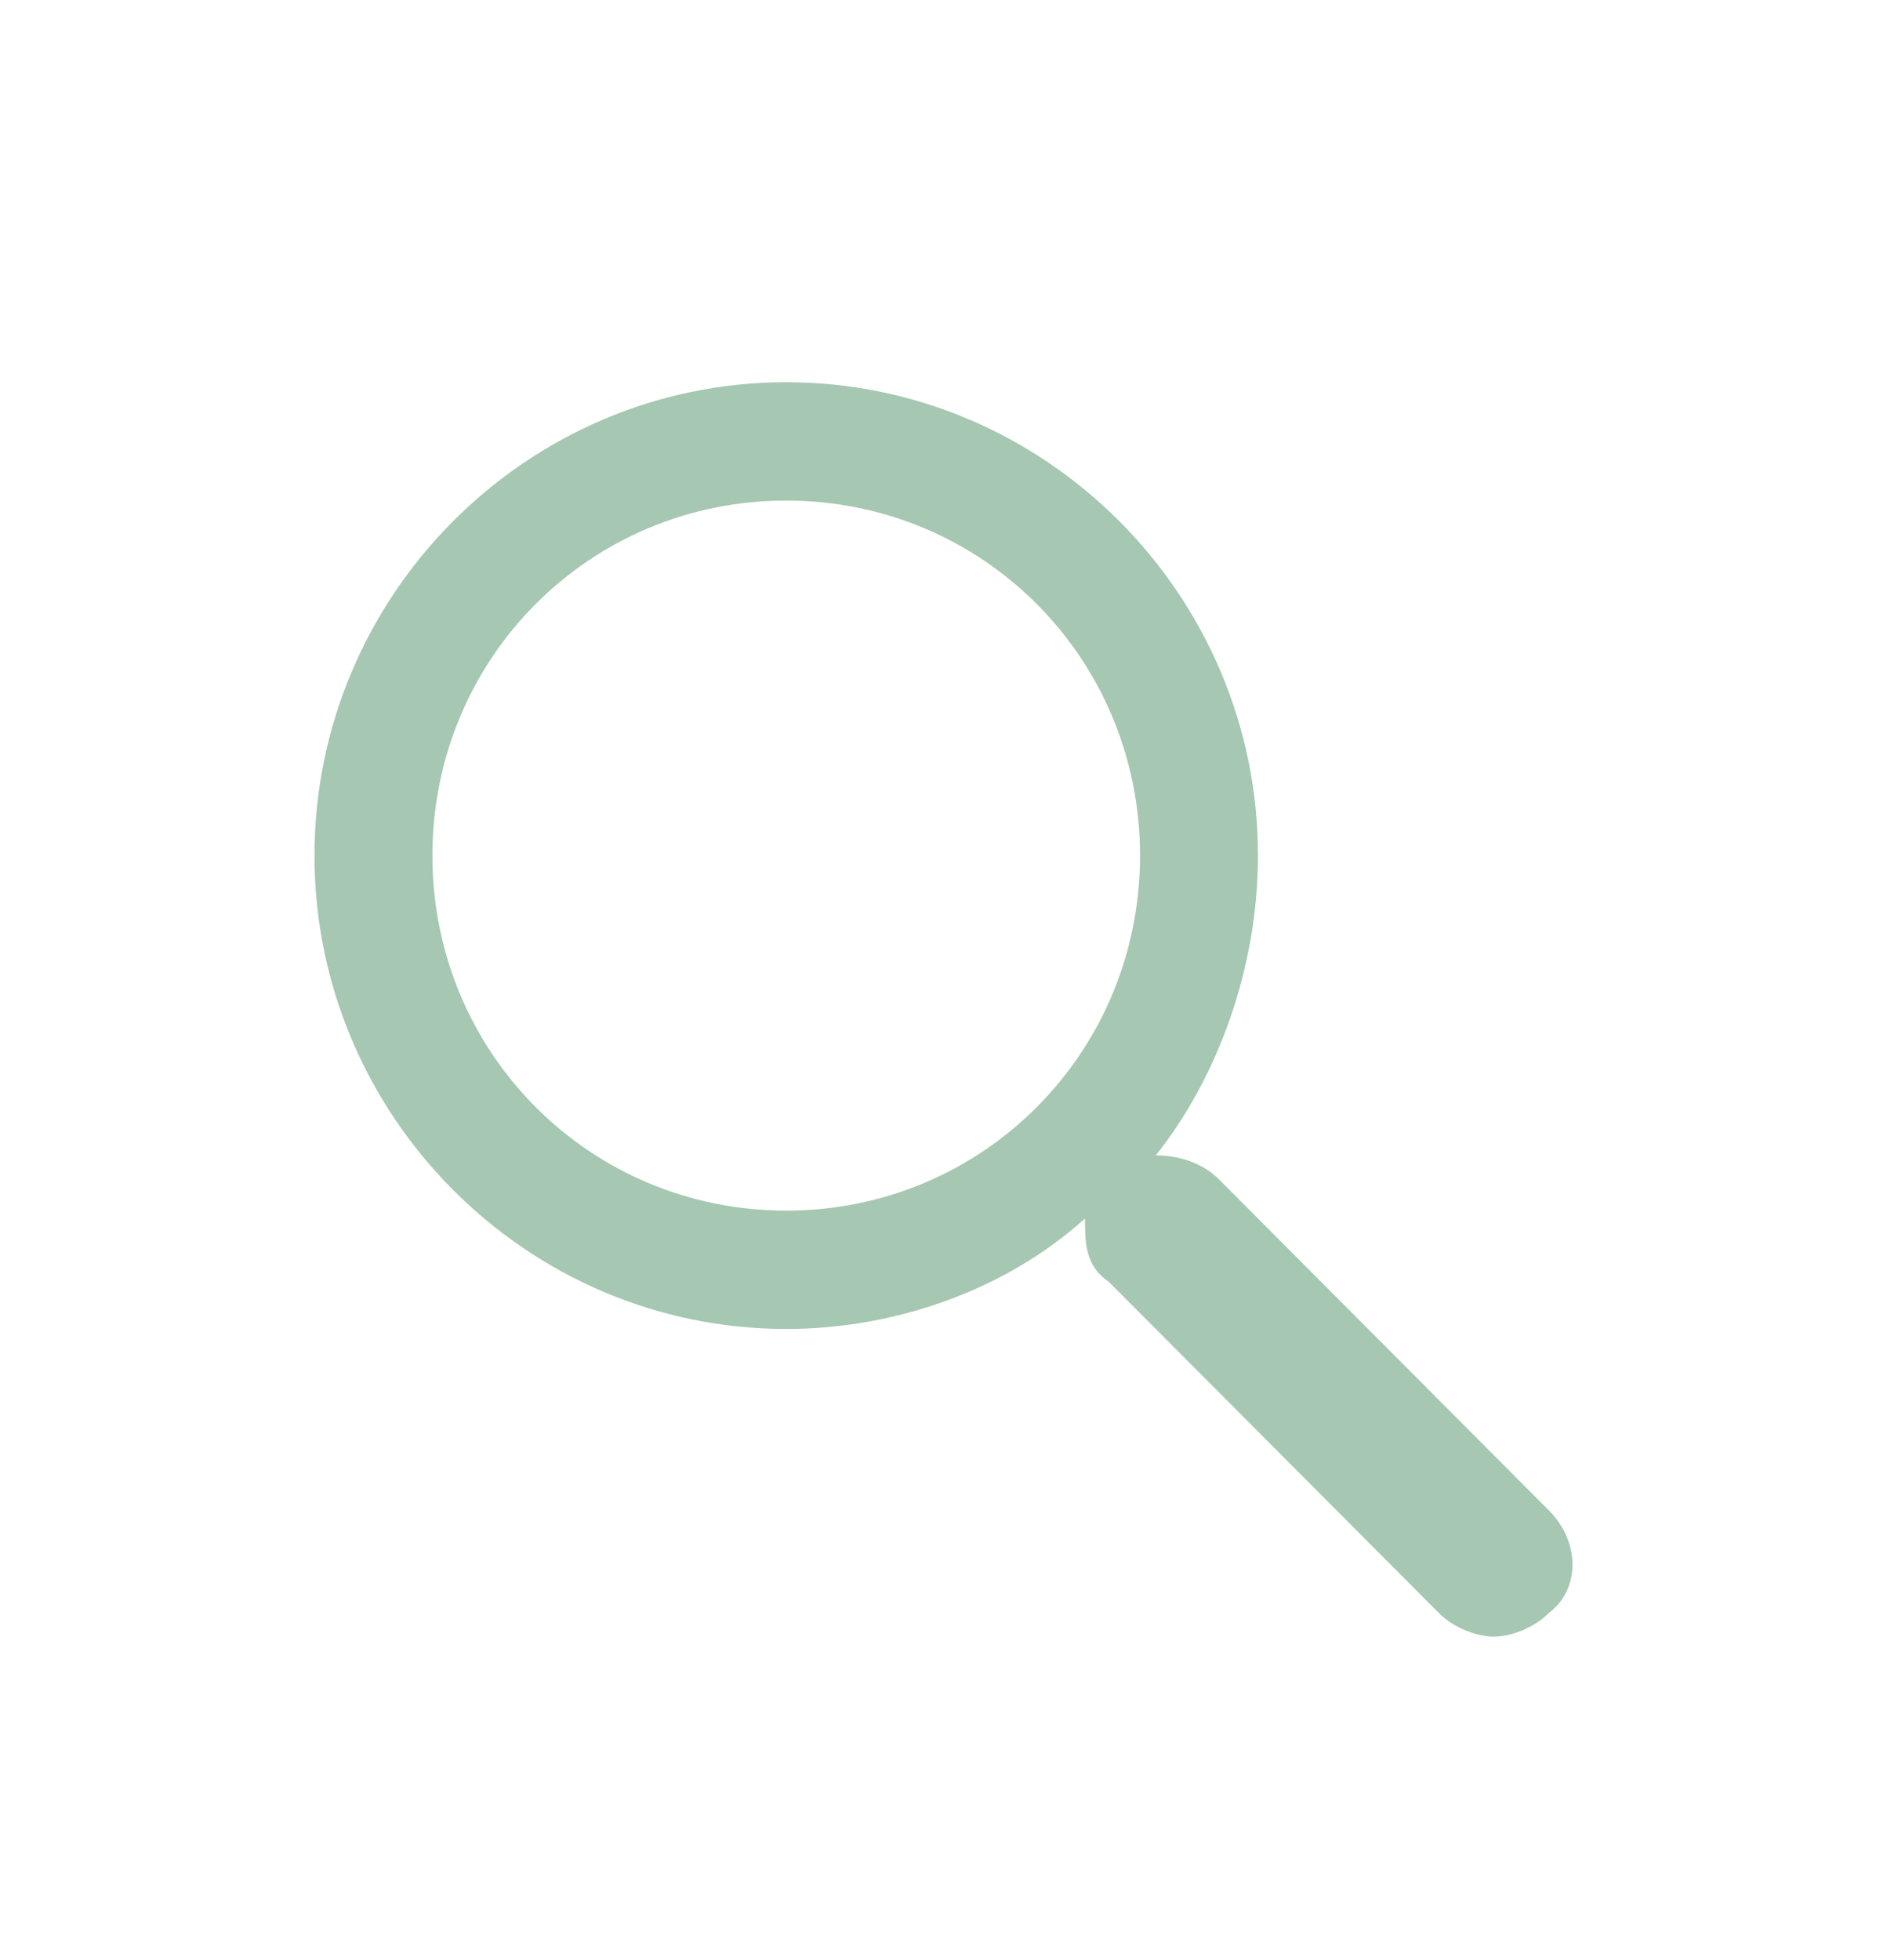 <svg width="26" height="27" viewBox="0 0 26 27" fill="none" xmlns="http://www.w3.org/2000/svg">
<path d="M21.341 20.805L16.791 16.241C16.575 16.024 16.25 15.915 15.925 15.915C16.791 14.828 17.333 13.307 17.333 11.785C17.333 8.199 14.408 5.265 10.833 5.265C7.258 5.265 4.333 8.199 4.333 11.785C4.333 15.372 7.258 18.306 10.833 18.306C12.35 18.306 13.866 17.762 14.95 16.784C14.95 17.11 14.95 17.436 15.275 17.654L19.825 22.218C20.041 22.436 20.366 22.544 20.583 22.544C20.8 22.544 21.125 22.436 21.341 22.218C21.775 21.892 21.775 21.24 21.341 20.805ZM10.833 16.676C8.125 16.676 5.958 14.502 5.958 11.785C5.958 9.068 8.125 6.895 10.833 6.895C13.541 6.895 15.708 9.068 15.708 11.785C15.708 14.502 13.541 16.676 10.833 16.676Z" fill="#A6C7B1"/>
</svg>
